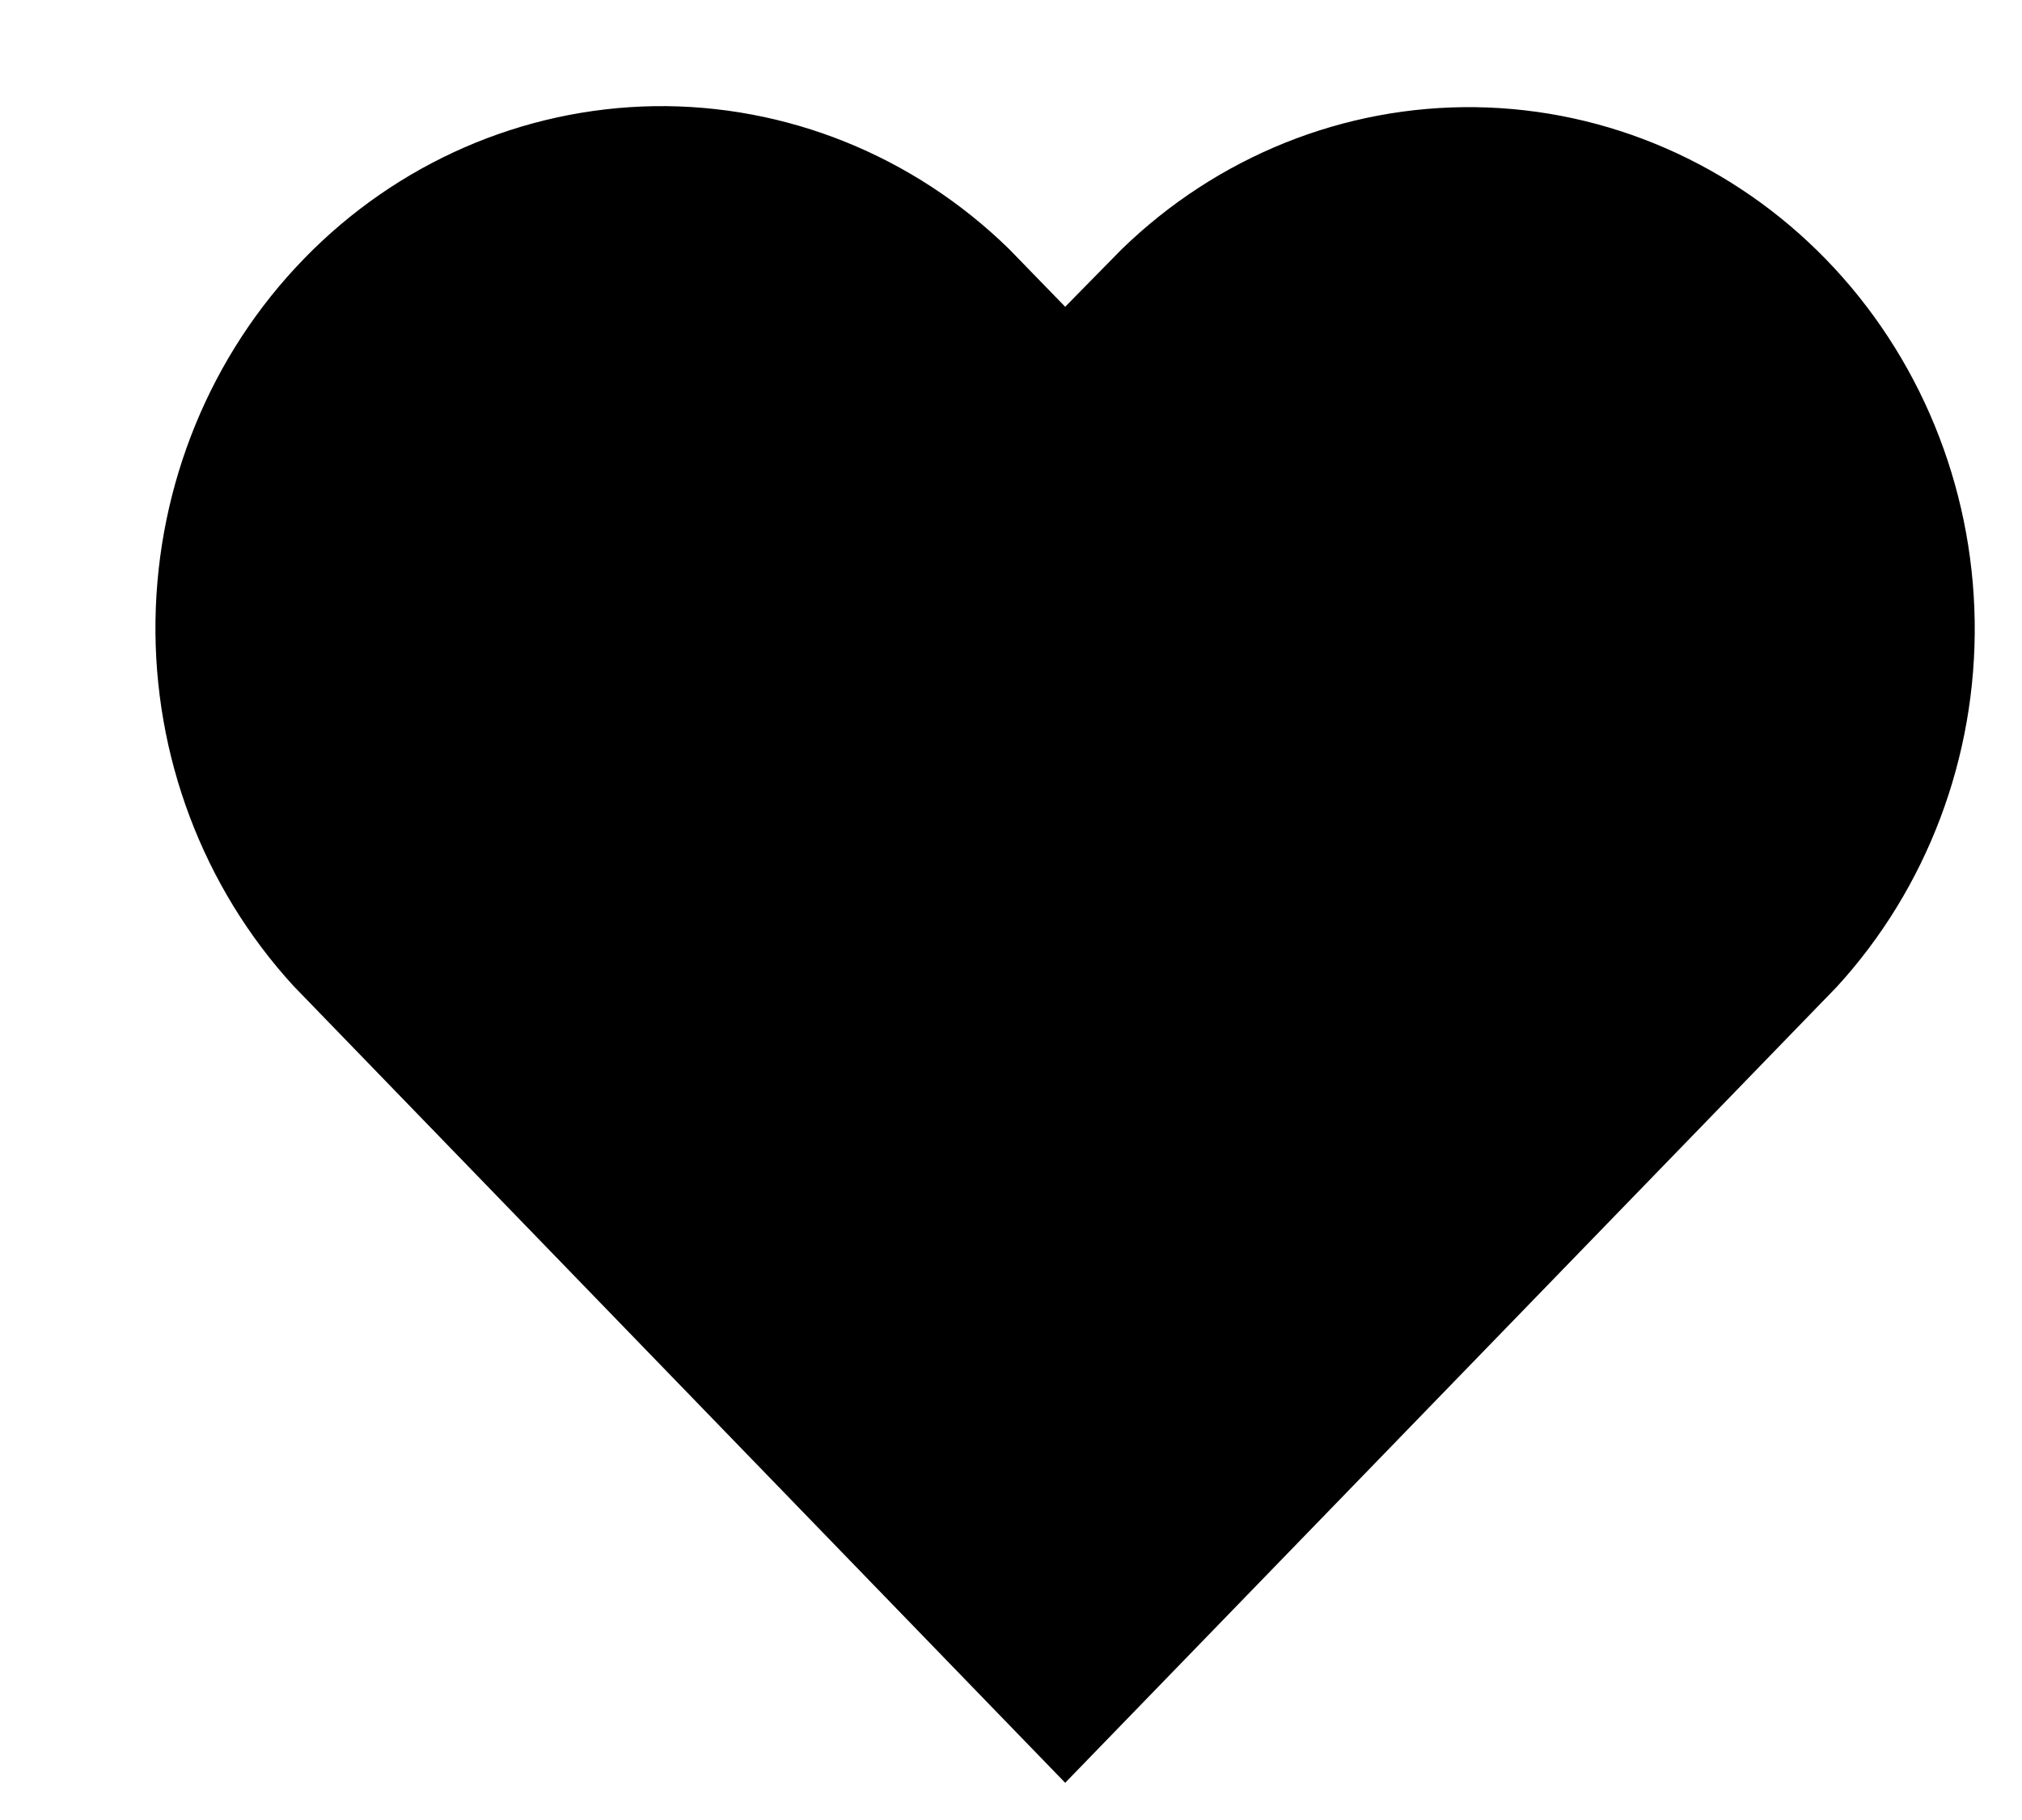 <svg width="10" height="9" viewBox="0 0 10 9" fill="none" xmlns="http://www.w3.org/2000/svg">
<path d="M5.268 1.517L5.545 1.235C6.018 0.774 6.647 0.521 7.298 0.53C7.95 0.539 8.572 0.81 9.032 1.284C9.493 1.759 9.756 2.4 9.766 3.071C9.776 3.743 9.531 4.392 9.084 4.88L5.268 8.816L1.451 4.875C1.004 4.387 0.759 3.738 0.769 3.067C0.779 2.395 1.042 1.754 1.503 1.28C1.964 0.805 2.586 0.535 3.237 0.525C3.888 0.516 4.517 0.769 4.99 1.231L5.268 1.517Z" fill="black"/>
</svg>
